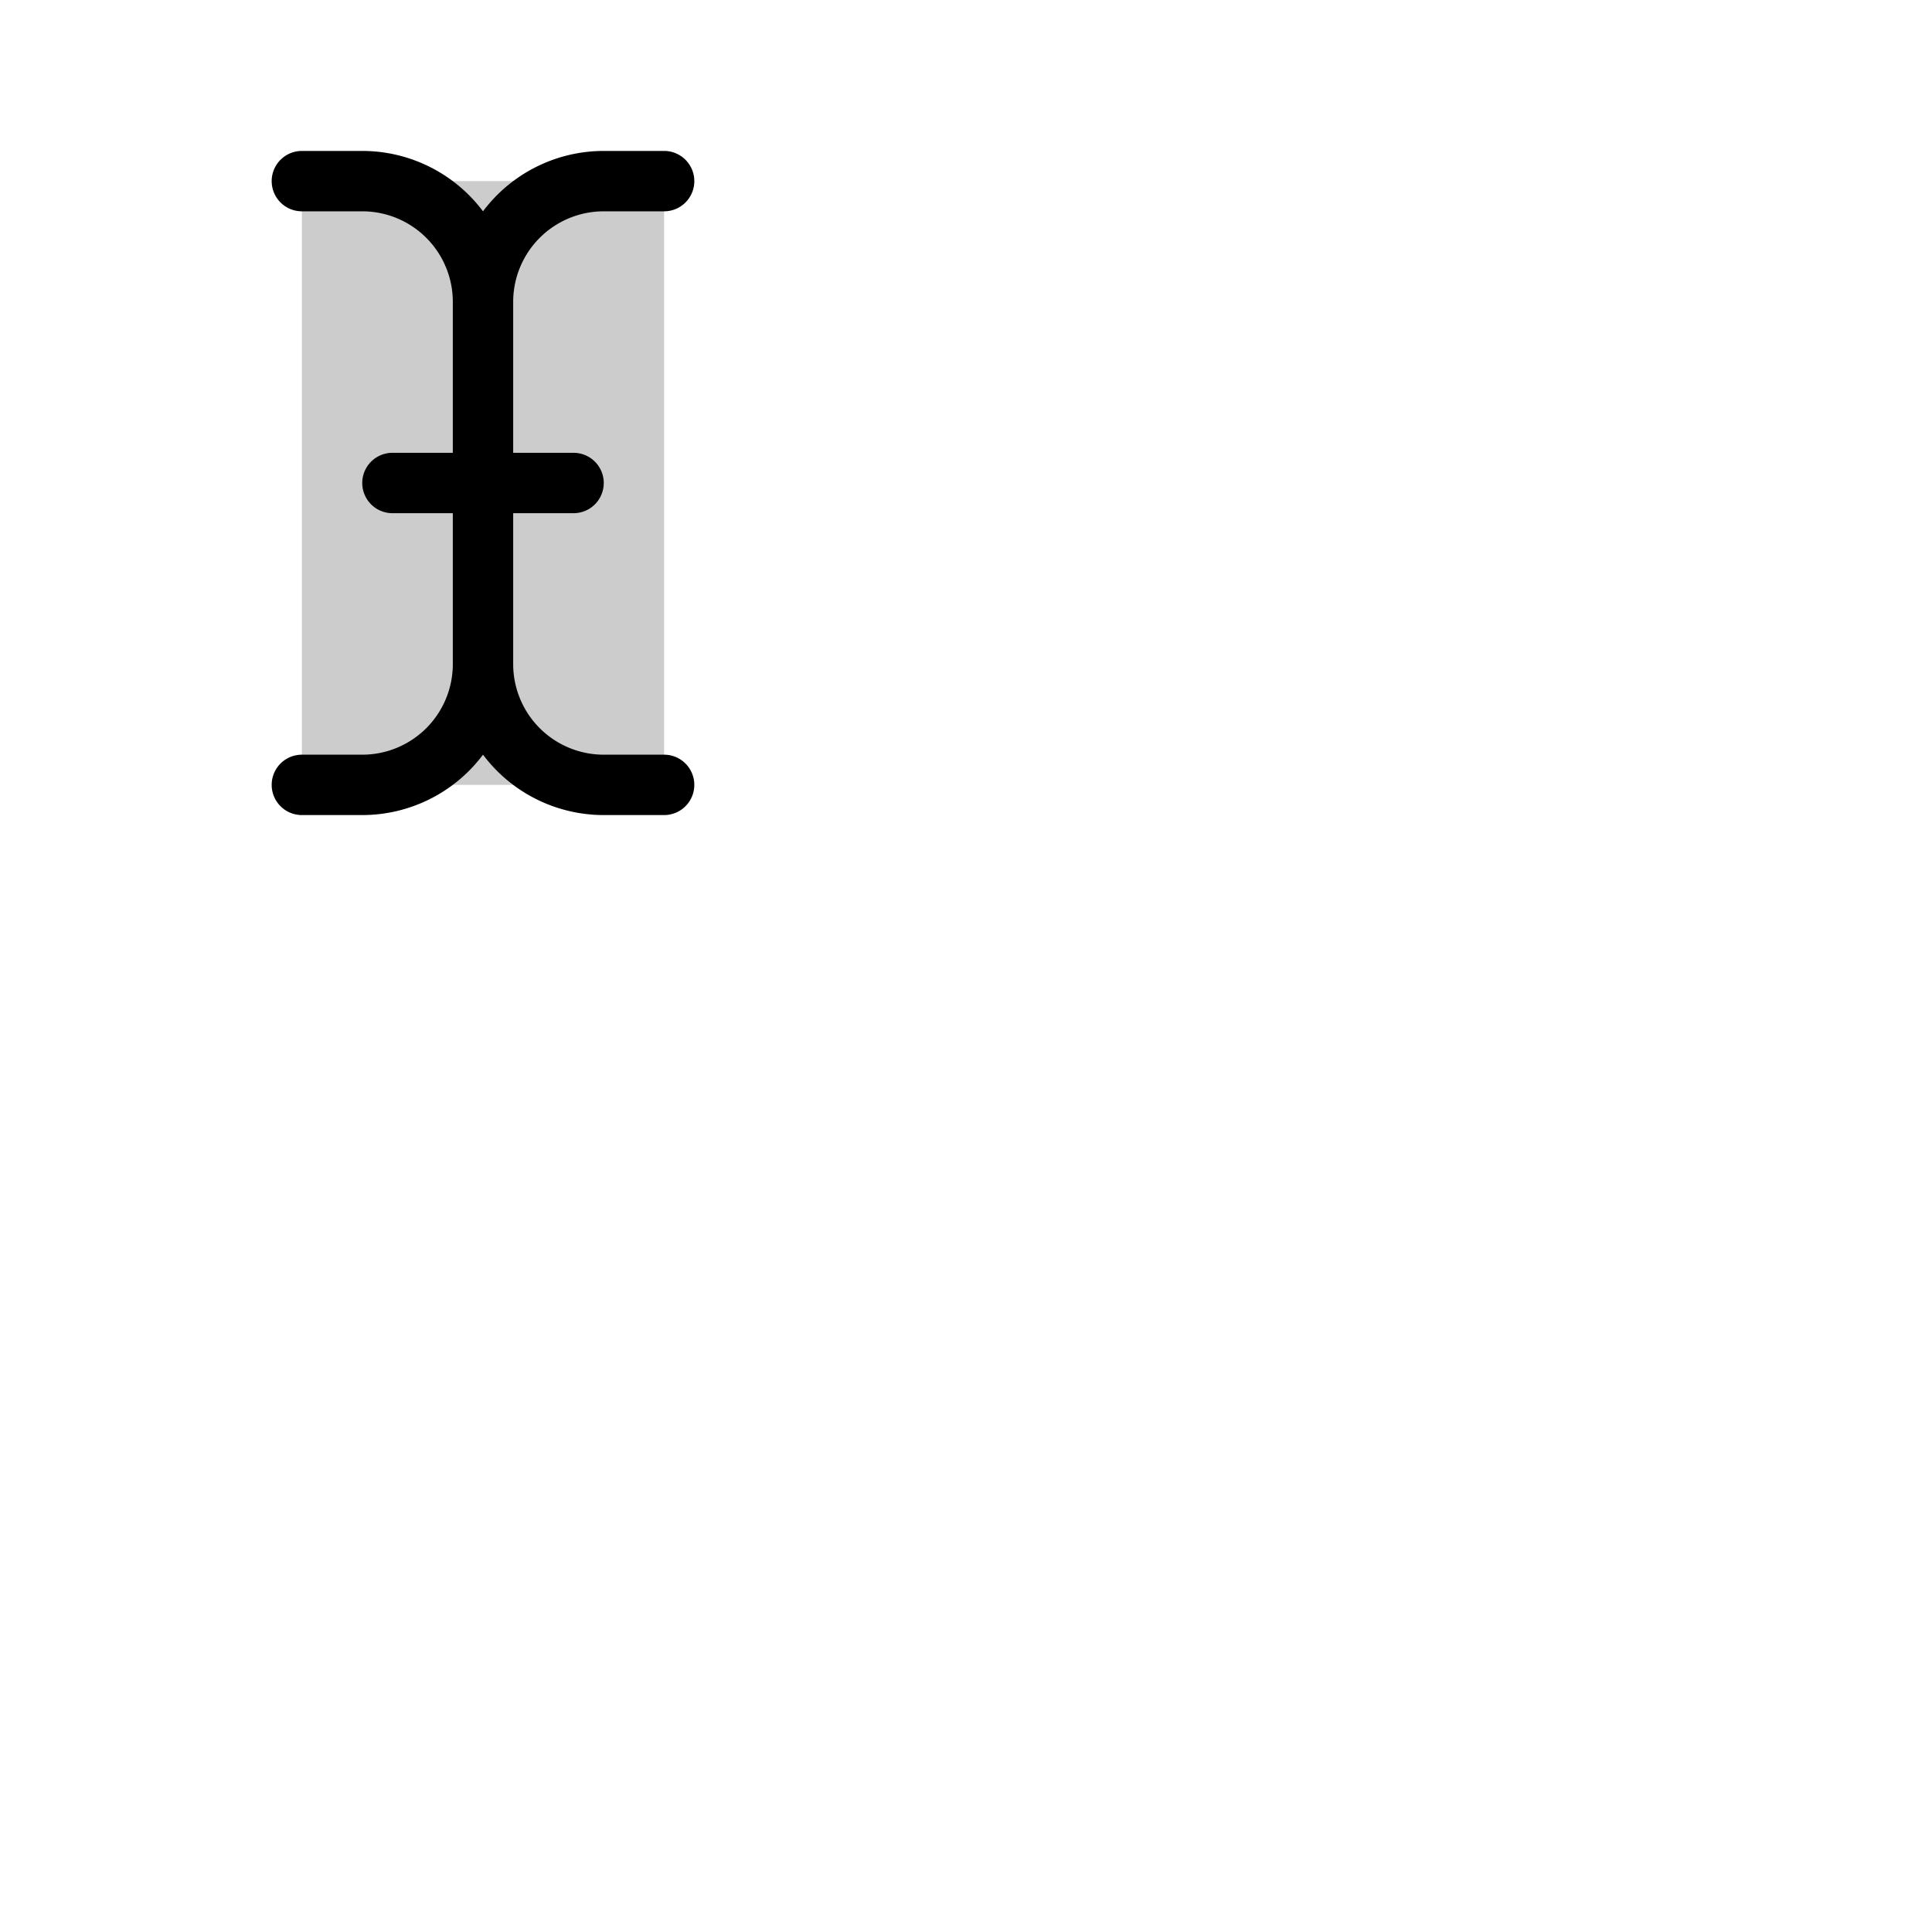 <svg xmlns="http://www.w3.org/2000/svg" version="1.1" viewBox="0 0 512 512" fill="currentColor"><g fill="currentColor"><path d="M176 48v160H80V48Z" opacity=".2"/><path d="M184 208a8 8 0 0 1-8 8h-16a40 40 0 0 1-32-16a40 40 0 0 1-32 16H80a8 8 0 0 1 0-16h16a24 24 0 0 0 24-24v-40h-16a8 8 0 0 1 0-16h16V80a24 24 0 0 0-24-24H80a8 8 0 0 1 0-16h16a40 40 0 0 1 32 16a40 40 0 0 1 32-16h16a8 8 0 0 1 0 16h-16a24 24 0 0 0-24 24v40h16a8 8 0 0 1 0 16h-16v40a24 24 0 0 0 24 24h16a8 8 0 0 1 8 8"/></g></svg>